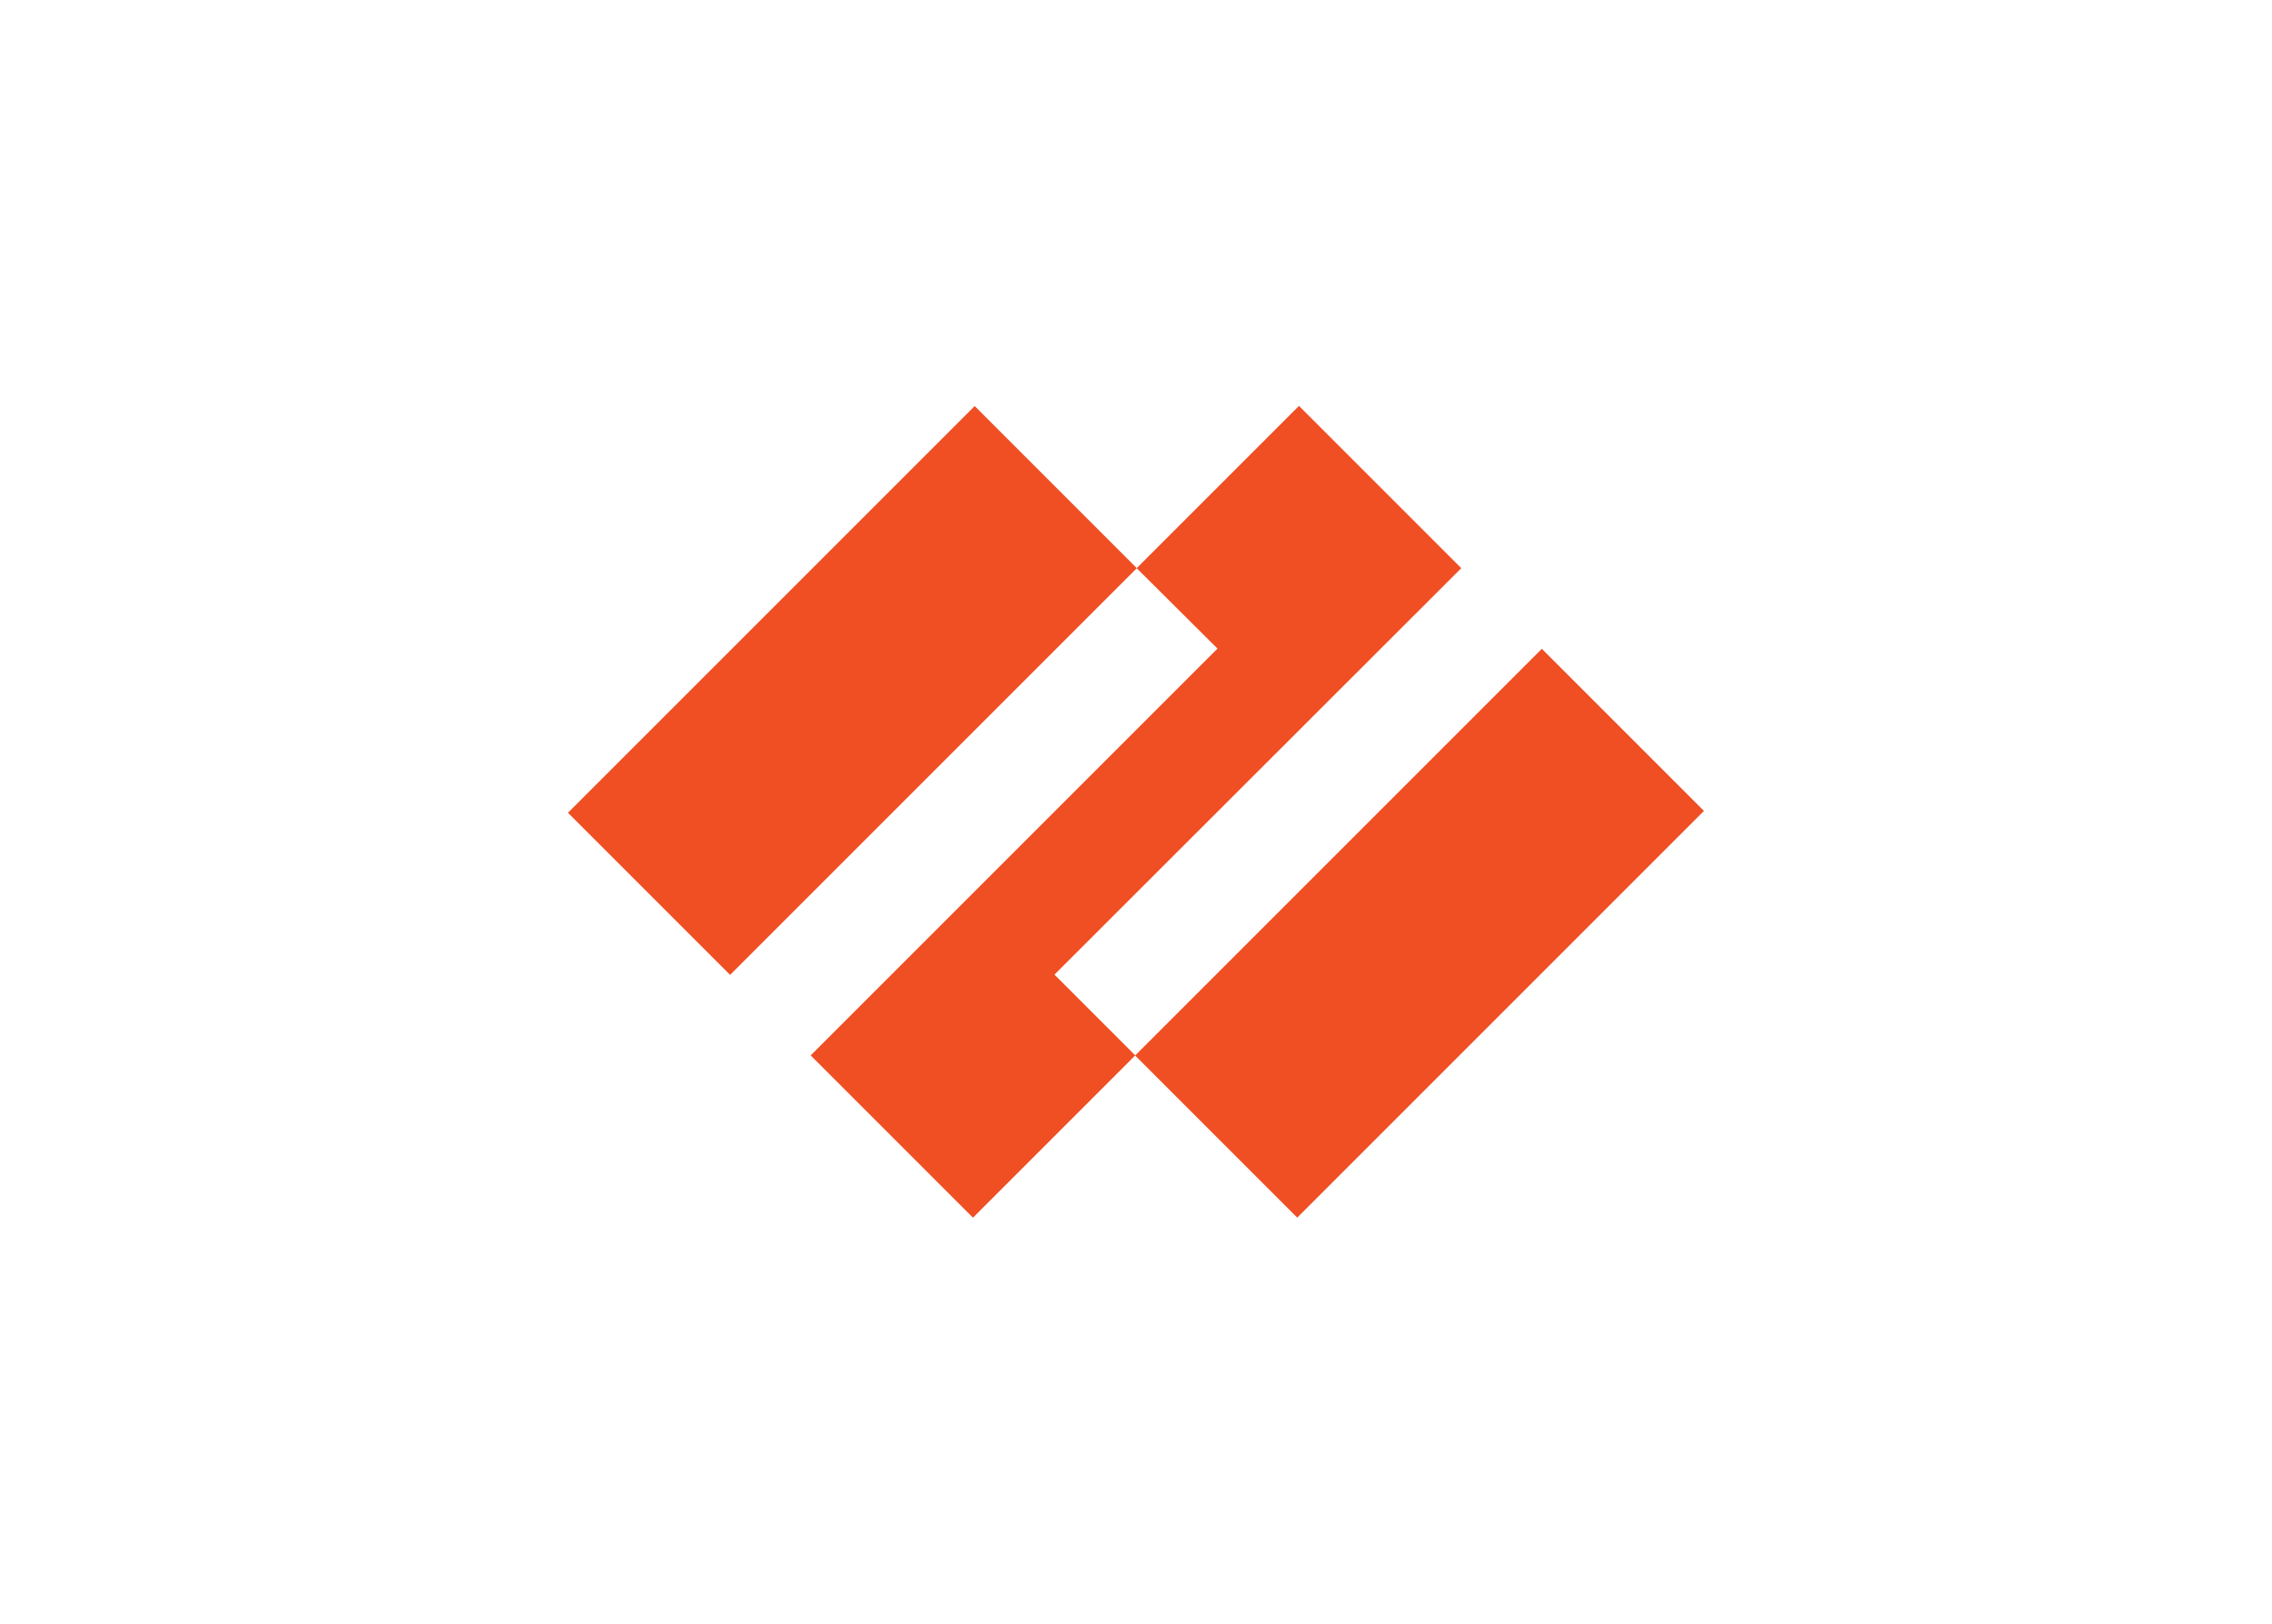 <svg id="esqo5czlakab1" xmlns="http://www.w3.org/2000/svg" xmlns:xlink="http://www.w3.org/1999/xlink" viewBox="0 0 313.6 224.1" shape-rendering="geometricPrecision" text-rendering="geometricPrecision"><style><![CDATA[#esqo5czlakab2_ts {animation: esqo5czlakab2_ts__ts 2000ms linear infinite normal forwards}@keyframes esqo5czlakab2_ts__ts { 0% {transform: translate(156.8px,112.05px) scale(0.5,0.5);animation-timing-function: cubic-bezier(0,0,0.58,1)} 25% {transform: translate(156.8px,112.05px) scale(1,1);animation-timing-function: cubic-bezier(0,0,0.58,1)} 50% {transform: translate(156.8px,112.05px) scale(1,1);animation-timing-function: cubic-bezier(0,0,0.58,1)} 75% {transform: translate(156.8px,112.05px) scale(0.5,0.5);animation-timing-function: cubic-bezier(0,0,0.58,1)} 100% {transform: translate(156.8px,112.05px) scale(0.5,0.5)} }#esqo5czlakab2 {animation: esqo5czlakab2_c_o 2000ms linear infinite normal forwards}@keyframes esqo5czlakab2_c_o { 0% {opacity: 1;animation-timing-function: cubic-bezier(0.42,0,0.58,1)} 25% {opacity: 1;animation-timing-function: cubic-bezier(0.42,0,0.58,1)} 50% {opacity: 0;animation-timing-function: cubic-bezier(0.42,0,0.58,1)} 75% {opacity: 0;animation-timing-function: cubic-bezier(0.42,0,0.58,1)} 100% {opacity: 0} }]]></style><g id="esqo5czlakab2_ts" transform="translate(156.8,112.05) scale(0.5,0.5)"><g id="esqo5czlakab2" transform="translate(-156.807,-112.05)"><polygon id="esqo5czlakab3" points="246.6,44.8 201.8,0 157,44.8 179.3,67 67,179.3 111.8,224.1 156.6,179.3 134.3,157" fill="rgb(240,78,35)" stroke="none" stroke-width="1"/><rect id="esqo5czlakab4" width="158.8" height="63.3" rx="0" ry="0" transform="matrix(0.707 -0.707 0.707 0.707 0.002 112.32)" fill="rgb(240,78,35)" stroke="none" stroke-width="1"/><rect id="esqo5czlakab5" width="158.8" height="63.3" rx="0" ry="0" transform="matrix(0.707 -0.707 0.707 0.707 156.566 179.332)" fill="rgb(240,78,35)" stroke="none" stroke-width="1"/></g></g></svg>